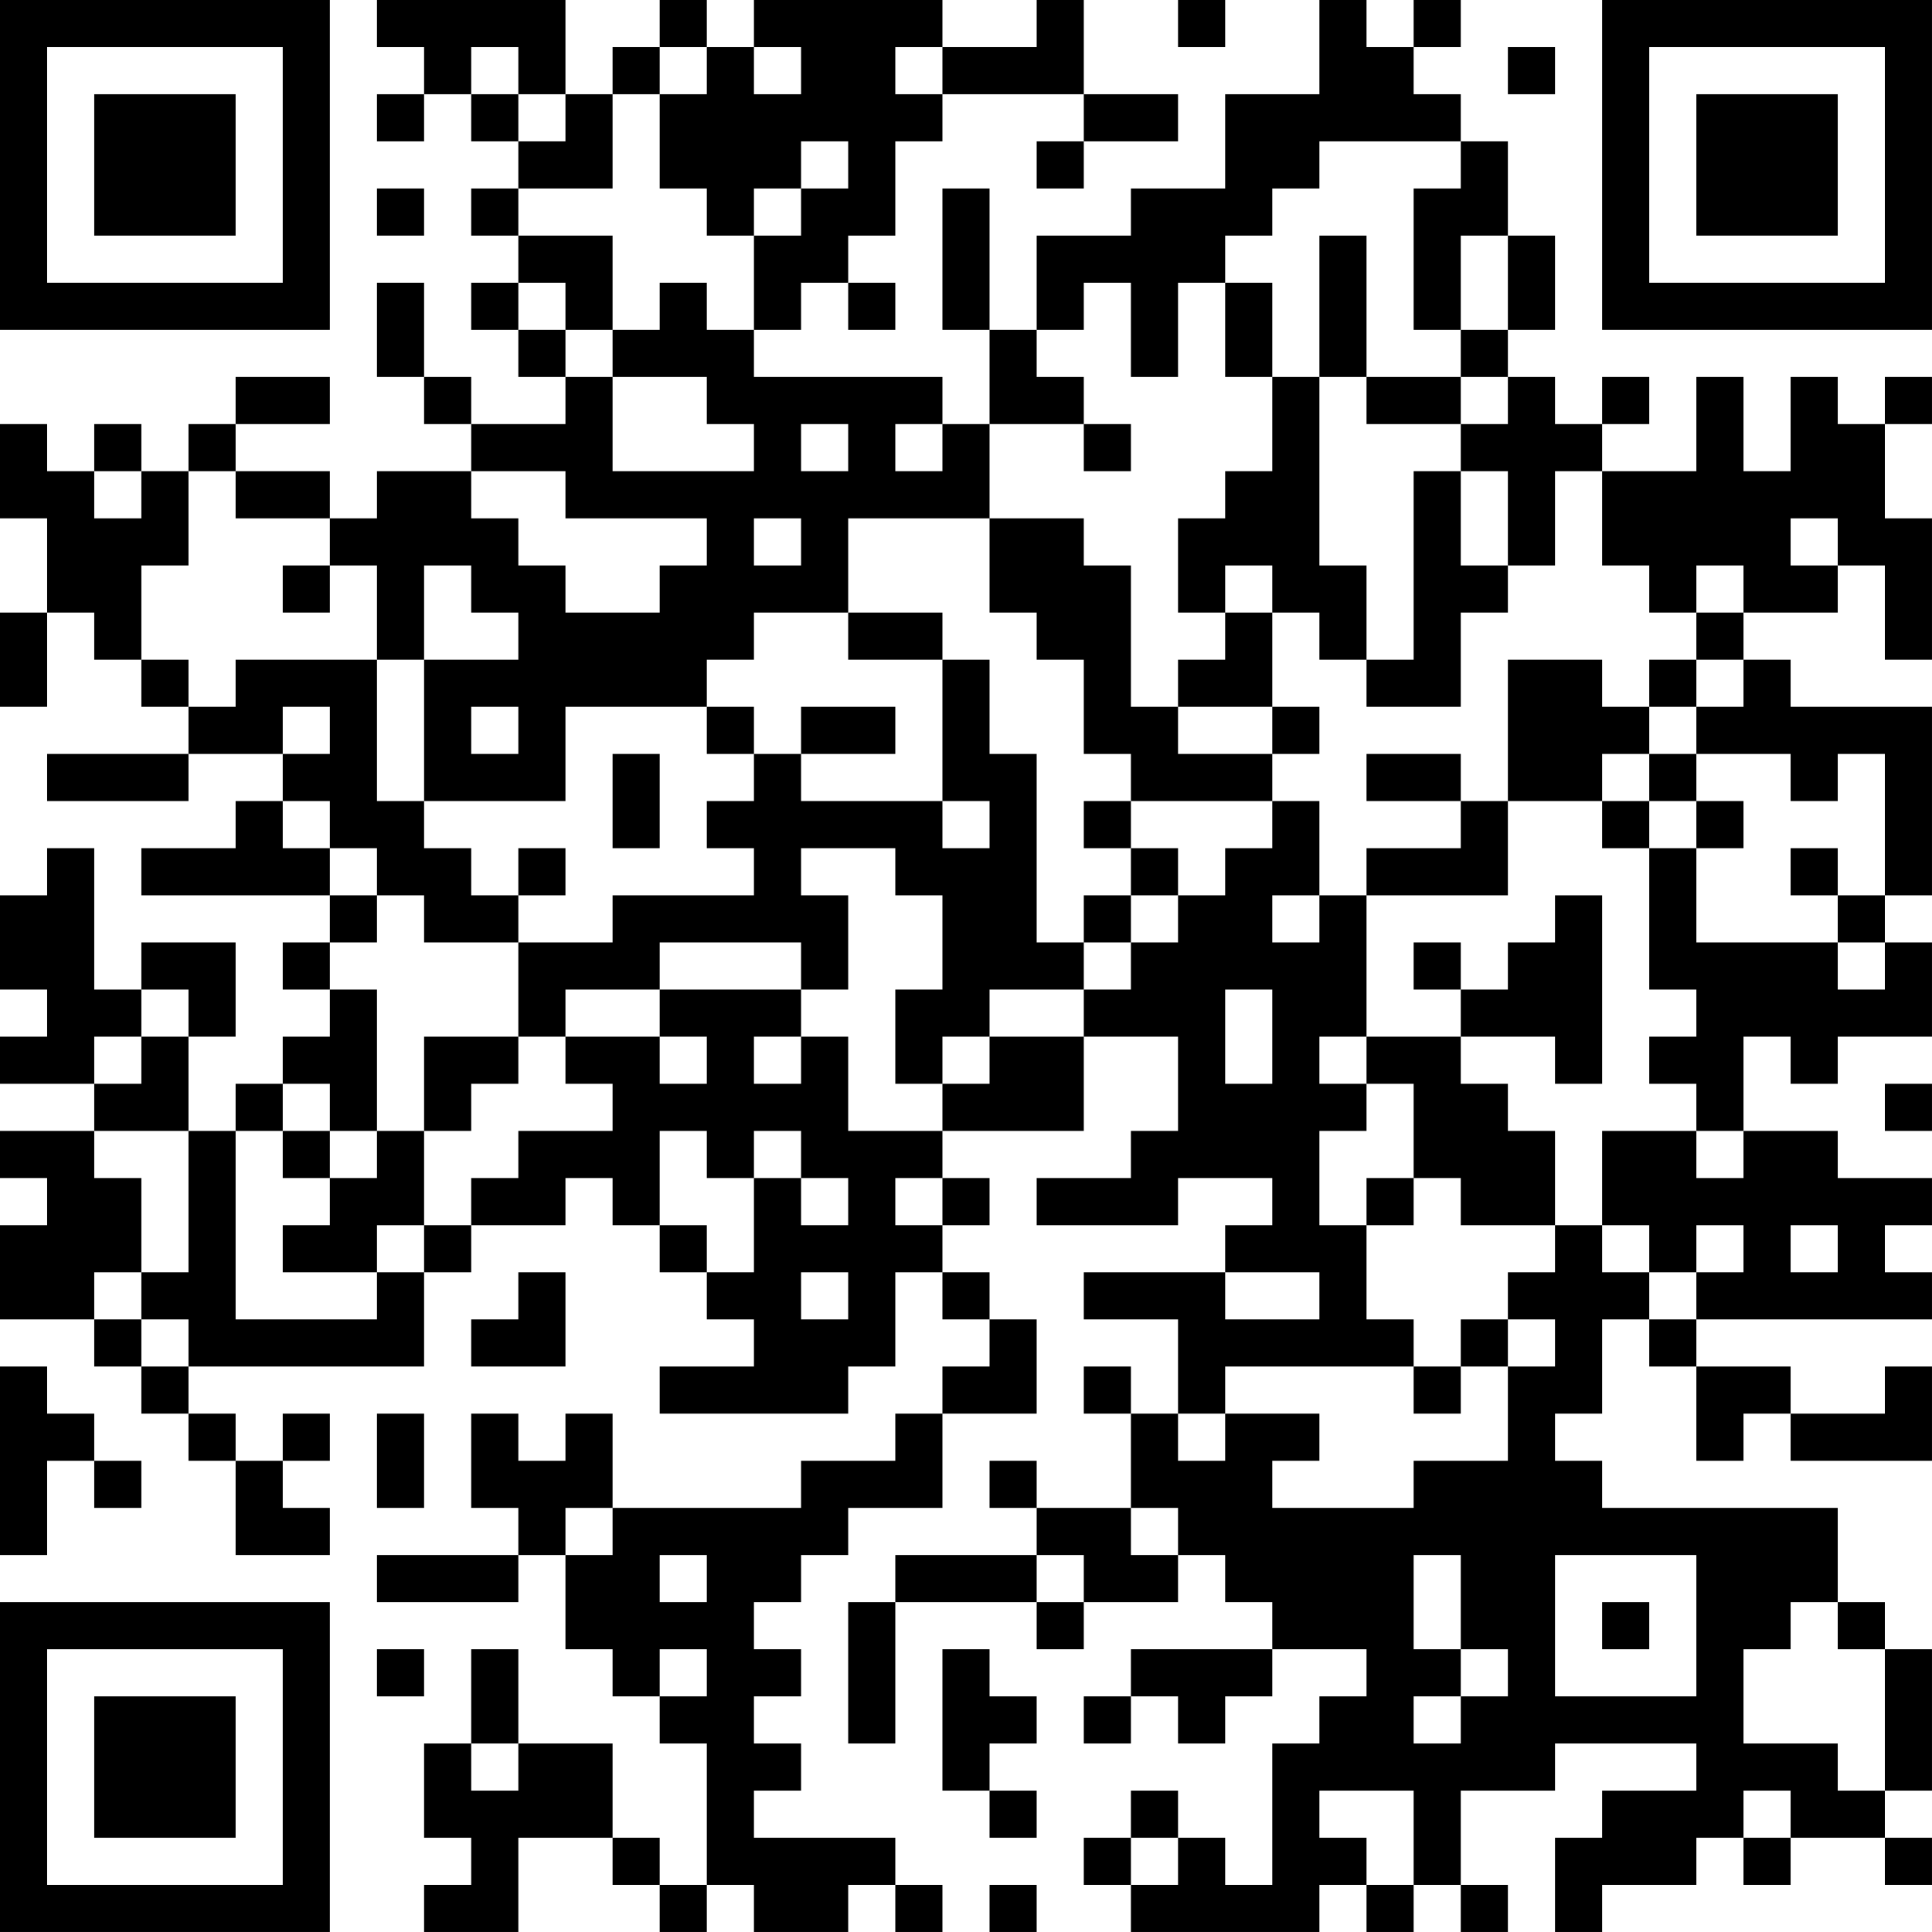 <?xml version="1.0" encoding="UTF-8"?>
<svg xmlns="http://www.w3.org/2000/svg" version="1.1" width="200" height="200" viewBox="0 0 200 200"><rect x="0" y="0" width="200" height="200" fill="#ffffff"/><g transform="scale(4.878)"><g transform="translate(0,0)"><path fill-rule="evenodd" d="M8 0L8 1L9 1L9 2L8 2L8 3L9 3L9 2L10 2L10 3L11 3L11 4L10 4L10 5L11 5L11 6L10 6L10 7L11 7L11 8L12 8L12 9L10 9L10 8L9 8L9 6L8 6L8 8L9 8L9 9L10 9L10 10L8 10L8 11L7 11L7 10L5 10L5 9L7 9L7 8L5 8L5 9L4 9L4 10L3 10L3 9L2 9L2 10L1 10L1 9L0 9L0 11L1 11L1 13L0 13L0 15L1 15L1 13L2 13L2 14L3 14L3 15L4 15L4 16L1 16L1 17L4 17L4 16L6 16L6 17L5 17L5 18L3 18L3 19L7 19L7 20L6 20L6 21L7 21L7 22L6 22L6 23L5 23L5 24L4 24L4 22L5 22L5 20L3 20L3 21L2 21L2 18L1 18L1 19L0 19L0 21L1 21L1 22L0 22L0 23L2 23L2 24L0 24L0 25L1 25L1 26L0 26L0 28L2 28L2 29L3 29L3 30L4 30L4 31L5 31L5 33L7 33L7 32L6 32L6 31L7 31L7 30L6 30L6 31L5 31L5 30L4 30L4 29L9 29L9 27L10 27L10 26L12 26L12 25L13 25L13 26L14 26L14 27L15 27L15 28L16 28L16 29L14 29L14 30L18 30L18 29L19 29L19 27L20 27L20 28L21 28L21 29L20 29L20 30L19 30L19 31L17 31L17 32L13 32L13 30L12 30L12 31L11 31L11 30L10 30L10 32L11 32L11 33L8 33L8 34L11 34L11 33L12 33L12 35L13 35L13 36L14 36L14 37L15 37L15 40L14 40L14 39L13 39L13 37L11 37L11 35L10 35L10 37L9 37L9 39L10 39L10 40L9 40L9 41L11 41L11 39L13 39L13 40L14 40L14 41L15 41L15 40L16 40L16 41L18 41L18 40L19 40L19 41L20 41L20 40L19 40L19 39L16 39L16 38L17 38L17 37L16 37L16 36L17 36L17 35L16 35L16 34L17 34L17 33L18 33L18 32L20 32L20 30L22 30L22 28L21 28L21 27L20 27L20 26L21 26L21 25L20 25L20 24L23 24L23 22L25 22L25 24L24 24L24 25L22 25L22 26L25 26L25 25L27 25L27 26L26 26L26 27L23 27L23 28L25 28L25 30L24 30L24 29L23 29L23 30L24 30L24 32L22 32L22 31L21 31L21 32L22 32L22 33L19 33L19 34L18 34L18 37L19 37L19 34L22 34L22 35L23 35L23 34L25 34L25 33L26 33L26 34L27 34L27 35L24 35L24 36L23 36L23 37L24 37L24 36L25 36L25 37L26 37L26 36L27 36L27 35L29 35L29 36L28 36L28 37L27 37L27 40L26 40L26 39L25 39L25 38L24 38L24 39L23 39L23 40L24 40L24 41L28 41L28 40L29 40L29 41L30 41L30 40L31 40L31 41L32 41L32 40L31 40L31 38L33 38L33 37L36 37L36 38L34 38L34 39L33 39L33 41L34 41L34 40L36 40L36 39L37 39L37 40L38 40L38 39L40 39L40 40L41 40L41 39L40 39L40 38L41 38L41 35L40 35L40 34L39 34L39 32L34 32L34 31L33 31L33 30L34 30L34 28L35 28L35 29L36 29L36 31L37 31L37 30L38 30L38 31L41 31L41 29L40 29L40 30L38 30L38 29L36 29L36 28L41 28L41 27L40 27L40 26L41 26L41 25L39 25L39 24L37 24L37 22L38 22L38 23L39 23L39 22L41 22L41 20L40 20L40 19L41 19L41 15L38 15L38 14L37 14L37 13L39 13L39 12L40 12L40 14L41 14L41 11L40 11L40 9L41 9L41 8L40 8L40 9L39 9L39 8L38 8L38 10L37 10L37 8L36 8L36 10L34 10L34 9L35 9L35 8L34 8L34 9L33 9L33 8L32 8L32 7L33 7L33 5L32 5L32 3L31 3L31 2L30 2L30 1L31 1L31 0L30 0L30 1L29 1L29 0L28 0L28 2L26 2L26 4L24 4L24 5L22 5L22 7L21 7L21 4L20 4L20 7L21 7L21 9L20 9L20 8L16 8L16 7L17 7L17 6L18 6L18 7L19 7L19 6L18 6L18 5L19 5L19 3L20 3L20 2L23 2L23 3L22 3L22 4L23 4L23 3L25 3L25 2L23 2L23 0L22 0L22 1L20 1L20 0L16 0L16 1L15 1L15 0L14 0L14 1L13 1L13 2L12 2L12 0ZM25 0L25 1L26 1L26 0ZM10 1L10 2L11 2L11 3L12 3L12 2L11 2L11 1ZM14 1L14 2L13 2L13 4L11 4L11 5L13 5L13 7L12 7L12 6L11 6L11 7L12 7L12 8L13 8L13 10L16 10L16 9L15 9L15 8L13 8L13 7L14 7L14 6L15 6L15 7L16 7L16 5L17 5L17 4L18 4L18 3L17 3L17 4L16 4L16 5L15 5L15 4L14 4L14 2L15 2L15 1ZM16 1L16 2L17 2L17 1ZM19 1L19 2L20 2L20 1ZM32 1L32 2L33 2L33 1ZM28 3L28 4L27 4L27 5L26 5L26 6L25 6L25 8L24 8L24 6L23 6L23 7L22 7L22 8L23 8L23 9L21 9L21 11L18 11L18 13L16 13L16 14L15 14L15 15L12 15L12 17L9 17L9 14L11 14L11 13L10 13L10 12L9 12L9 14L8 14L8 12L7 12L7 11L5 11L5 10L4 10L4 12L3 12L3 14L4 14L4 15L5 15L5 14L8 14L8 17L9 17L9 18L10 18L10 19L11 19L11 20L9 20L9 19L8 19L8 18L7 18L7 17L6 17L6 18L7 18L7 19L8 19L8 20L7 20L7 21L8 21L8 24L7 24L7 23L6 23L6 24L5 24L5 28L8 28L8 27L9 27L9 26L10 26L10 25L11 25L11 24L13 24L13 23L12 23L12 22L14 22L14 23L15 23L15 22L14 22L14 21L17 21L17 22L16 22L16 23L17 23L17 22L18 22L18 24L20 24L20 23L21 23L21 22L23 22L23 21L24 21L24 20L25 20L25 19L26 19L26 18L27 18L27 17L28 17L28 19L27 19L27 20L28 20L28 19L29 19L29 22L28 22L28 23L29 23L29 24L28 24L28 26L29 26L29 28L30 28L30 29L26 29L26 30L25 30L25 31L26 31L26 30L28 30L28 31L27 31L27 32L30 32L30 31L32 31L32 29L33 29L33 28L32 28L32 27L33 27L33 26L34 26L34 27L35 27L35 28L36 28L36 27L37 27L37 26L36 26L36 27L35 27L35 26L34 26L34 24L36 24L36 25L37 25L37 24L36 24L36 23L35 23L35 22L36 22L36 21L35 21L35 18L36 18L36 20L39 20L39 21L40 21L40 20L39 20L39 19L40 19L40 16L39 16L39 17L38 17L38 16L36 16L36 15L37 15L37 14L36 14L36 13L37 13L37 12L36 12L36 13L35 13L35 12L34 12L34 10L33 10L33 12L32 12L32 10L31 10L31 9L32 9L32 8L31 8L31 7L32 7L32 5L31 5L31 7L30 7L30 4L31 4L31 3ZM8 4L8 5L9 5L9 4ZM28 5L28 8L27 8L27 6L26 6L26 8L27 8L27 10L26 10L26 11L25 11L25 13L26 13L26 14L25 14L25 15L24 15L24 12L23 12L23 11L21 11L21 13L22 13L22 14L23 14L23 16L24 16L24 17L23 17L23 18L24 18L24 19L23 19L23 20L22 20L22 16L21 16L21 14L20 14L20 13L18 13L18 14L20 14L20 17L17 17L17 16L19 16L19 15L17 15L17 16L16 16L16 15L15 15L15 16L16 16L16 17L15 17L15 18L16 18L16 19L13 19L13 20L11 20L11 22L9 22L9 24L8 24L8 25L7 25L7 24L6 24L6 25L7 25L7 26L6 26L6 27L8 27L8 26L9 26L9 24L10 24L10 23L11 23L11 22L12 22L12 21L14 21L14 20L17 20L17 21L18 21L18 19L17 19L17 18L19 18L19 19L20 19L20 21L19 21L19 23L20 23L20 22L21 22L21 21L23 21L23 20L24 20L24 19L25 19L25 18L24 18L24 17L27 17L27 16L28 16L28 15L27 15L27 13L28 13L28 14L29 14L29 15L31 15L31 13L32 13L32 12L31 12L31 10L30 10L30 14L29 14L29 12L28 12L28 8L29 8L29 9L31 9L31 8L29 8L29 5ZM17 9L17 10L18 10L18 9ZM19 9L19 10L20 10L20 9ZM23 9L23 10L24 10L24 9ZM2 10L2 11L3 11L3 10ZM10 10L10 11L11 11L11 12L12 12L12 13L14 13L14 12L15 12L15 11L12 11L12 10ZM16 11L16 12L17 12L17 11ZM38 11L38 12L39 12L39 11ZM6 12L6 13L7 13L7 12ZM26 12L26 13L27 13L27 12ZM32 14L32 17L31 17L31 16L29 16L29 17L31 17L31 18L29 18L29 19L32 19L32 17L34 17L34 18L35 18L35 17L36 17L36 18L37 18L37 17L36 17L36 16L35 16L35 15L36 15L36 14L35 14L35 15L34 15L34 14ZM6 15L6 16L7 16L7 15ZM10 15L10 16L11 16L11 15ZM25 15L25 16L27 16L27 15ZM13 16L13 18L14 18L14 16ZM34 16L34 17L35 17L35 16ZM20 17L20 18L21 18L21 17ZM11 18L11 19L12 19L12 18ZM38 18L38 19L39 19L39 18ZM33 19L33 20L32 20L32 21L31 21L31 20L30 20L30 21L31 21L31 22L29 22L29 23L30 23L30 25L29 25L29 26L30 26L30 25L31 25L31 26L33 26L33 24L32 24L32 23L31 23L31 22L33 22L33 23L34 23L34 19ZM3 21L3 22L2 22L2 23L3 23L3 22L4 22L4 21ZM26 21L26 23L27 23L27 21ZM40 23L40 24L41 24L41 23ZM2 24L2 25L3 25L3 27L2 27L2 28L3 28L3 29L4 29L4 28L3 28L3 27L4 27L4 24ZM14 24L14 26L15 26L15 27L16 27L16 25L17 25L17 26L18 26L18 25L17 25L17 24L16 24L16 25L15 25L15 24ZM19 25L19 26L20 26L20 25ZM38 26L38 27L39 27L39 26ZM11 27L11 28L10 28L10 29L12 29L12 27ZM17 27L17 28L18 28L18 27ZM26 27L26 28L28 28L28 27ZM31 28L31 29L30 29L30 30L31 30L31 29L32 29L32 28ZM0 29L0 33L1 33L1 31L2 31L2 32L3 32L3 31L2 31L2 30L1 30L1 29ZM8 30L8 32L9 32L9 30ZM12 32L12 33L13 33L13 32ZM24 32L24 33L25 33L25 32ZM14 33L14 34L15 34L15 33ZM22 33L22 34L23 34L23 33ZM30 33L30 35L31 35L31 36L30 36L30 37L31 37L31 36L32 36L32 35L31 35L31 33ZM33 33L33 36L36 36L36 33ZM34 34L34 35L35 35L35 34ZM38 34L38 35L37 35L37 37L39 37L39 38L40 38L40 35L39 35L39 34ZM8 35L8 36L9 36L9 35ZM14 35L14 36L15 36L15 35ZM20 35L20 38L21 38L21 39L22 39L22 38L21 38L21 37L22 37L22 36L21 36L21 35ZM10 37L10 38L11 38L11 37ZM28 38L28 39L29 39L29 40L30 40L30 38ZM37 38L37 39L38 39L38 38ZM24 39L24 40L25 40L25 39ZM21 40L21 41L22 41L22 40ZM0 0L0 7L7 7L7 0ZM1 1L1 6L6 6L6 1ZM2 2L2 5L5 5L5 2ZM34 0L34 7L41 7L41 0ZM35 1L35 6L40 6L40 1ZM36 2L36 5L39 5L39 2ZM0 34L0 41L7 41L7 34ZM1 35L1 40L6 40L6 35ZM2 36L2 39L5 39L5 36Z" fill="#000000"/></g></g></svg>
